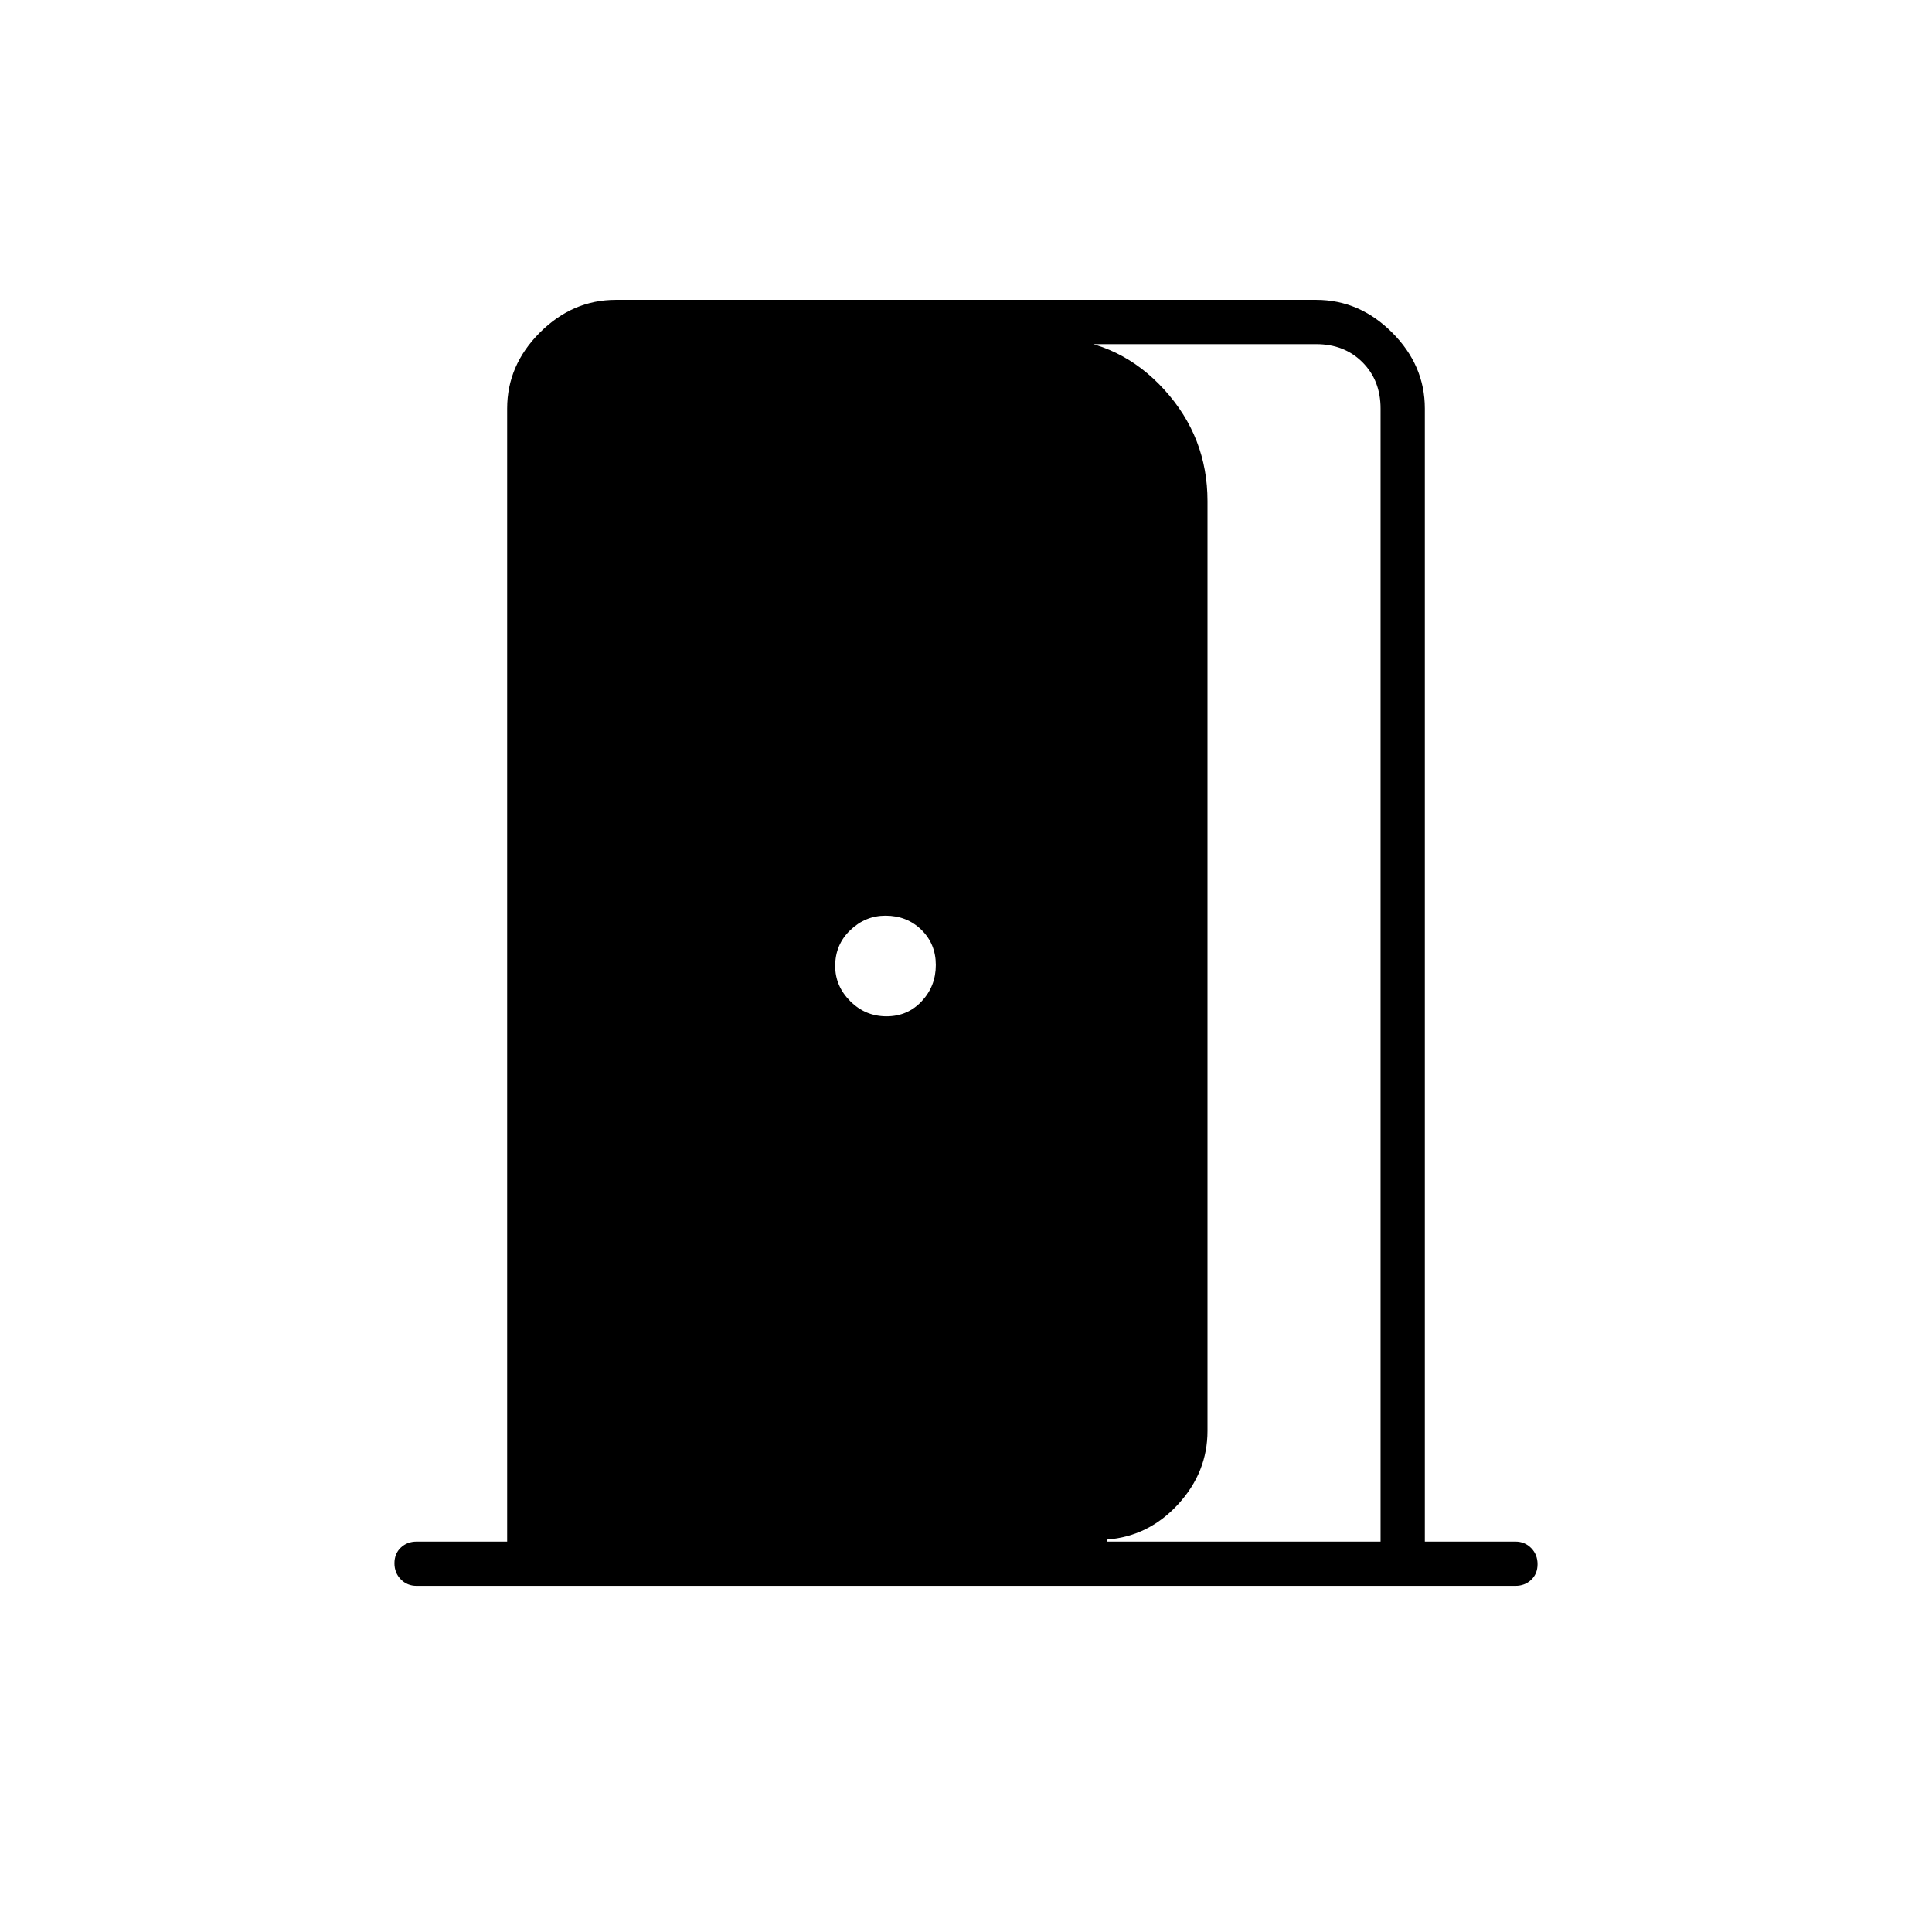 <svg xmlns="http://www.w3.org/2000/svg" height="48" viewBox="0 -960 960 960" width="48"><path d="M207-172q-4.68 0-7.84-3.23t-3.16-8q0-4.77 3.16-7.77t7.84-3h45v-563q0-21.5 16.25-37.75T306-811h348q21.5 0 37.75 16.25T708-757v563h45q4.67 0 7.84 3.23 3.16 3.23 3.16 8t-3.16 7.77q-3.17 3-7.84 3H207Zm479-22v-563q0-14-9-23t-23-9H526v-3q31 2 52.5 25.6T600-711v462q0 20.53-14.58 36.45Q570.84-196.62 550-195v1h136ZM440.5-455q10.5 0 17.5-7.5t7-18q0-10.5-7.19-17.5-7.18-7-17.81-7-10 0-17.5 7.19-7.5 7.18-7.5 17.81 0 10 7.5 17.5t18 7.5Z"/></svg>